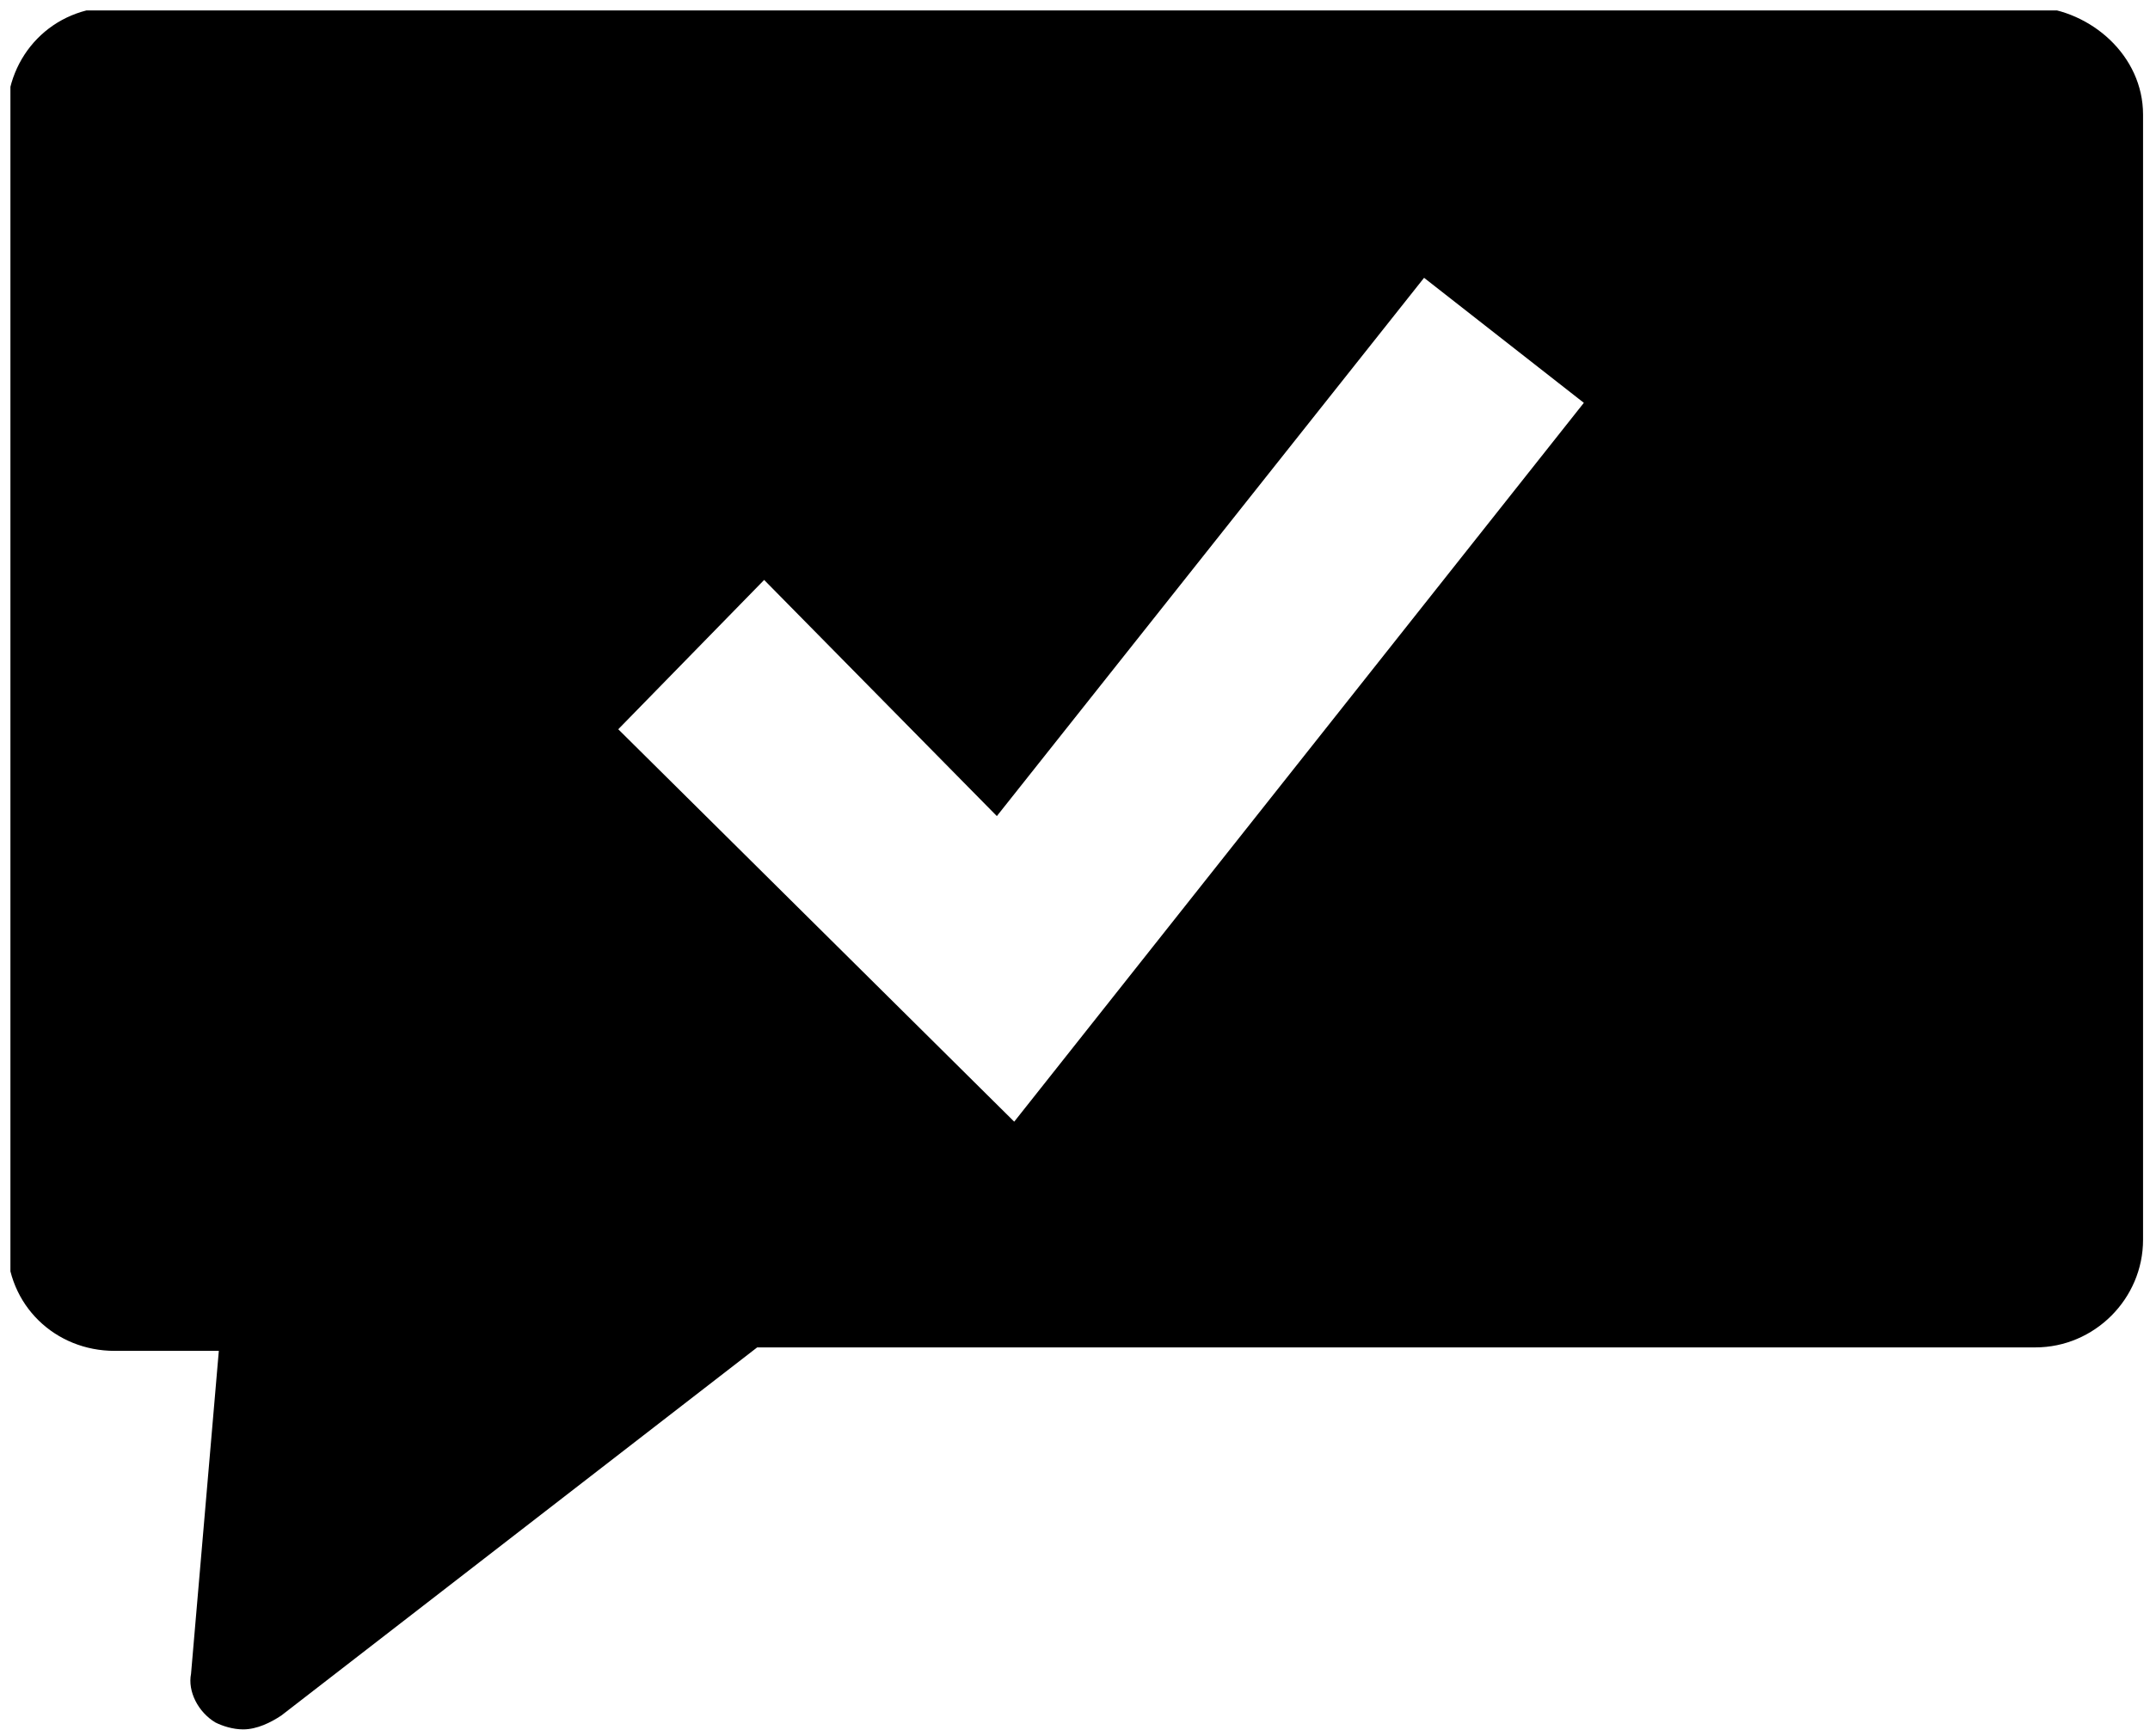 <?xml version="1.0" encoding="utf-8"?>
<!-- Generator: Adobe Illustrator 20.1.0, SVG Export Plug-In . SVG Version: 6.00 Build 0)  -->
<svg version="1.1" id="Слой_1" xmlns="http://www.w3.org/2000/svg" xmlns:xlink="http://www.w3.org/1999/xlink" x="0px" y="0px"
	 viewBox="0 0 61.9 50" style="enable-background:new 0 0 61.9 50;" xml:space="preserve">
<style type="text/css">
	.st0{clip-path:url(#SVGID_2_);}
	.st1{clip-path:url(#SVGID_4_);}
	.st2{clip-path:url(#SVGID_6_);}
</style>
<g>
	<defs>
		<rect id="SVGID_1_" y="0" width="61.9" height="50"/>
	</defs>
	<clipPath id="SVGID_2_">
		<use xlink:href="#SVGID_1_"  style="overflow:visible;"/>
	</clipPath>
	<g class="st0">
		<defs>
			<rect id="SVGID_3_" x="0.3" y="0.3" width="61.4" height="49.5"/>
		</defs>
		<clipPath id="SVGID_4_">
			<use xlink:href="#SVGID_3_"  style="overflow:visible;"/>
		</clipPath>
		<g class="st1">
			<defs>
				<rect id="SVGID_5_" x="0.3" y="0.3" width="61.4" height="49.5"/>
			</defs>
			<clipPath id="SVGID_6_">
				<use xlink:href="#SVGID_5_"  style="overflow:visible;"/>
			</clipPath>
			<path class="st2" d="M61.7,3.3v32.4c0,1.7-1.4,3.1-3.1,3.1H21.8L8.1,49.4c-0.3,0.2-0.7,0.4-1.1,0.4c-0.3,0-0.6-0.1-0.8-0.2
				c-0.5-0.3-0.8-0.9-0.7-1.4l0.8-9.3h-3c-1.7,0-3.1-1.3-3.1-3.1V3.3c0-1.7,1.3-3.1,3.1-3.1h55.3C60.2,0.3,61.7,1.6,61.7,3.3
				 M29.2,32.3l16.4-20.7L41,8L28.7,23.5L22,16.7L17.8,21L29.2,32.3z"/>
		</g>
	</g>
</g>
</svg>
